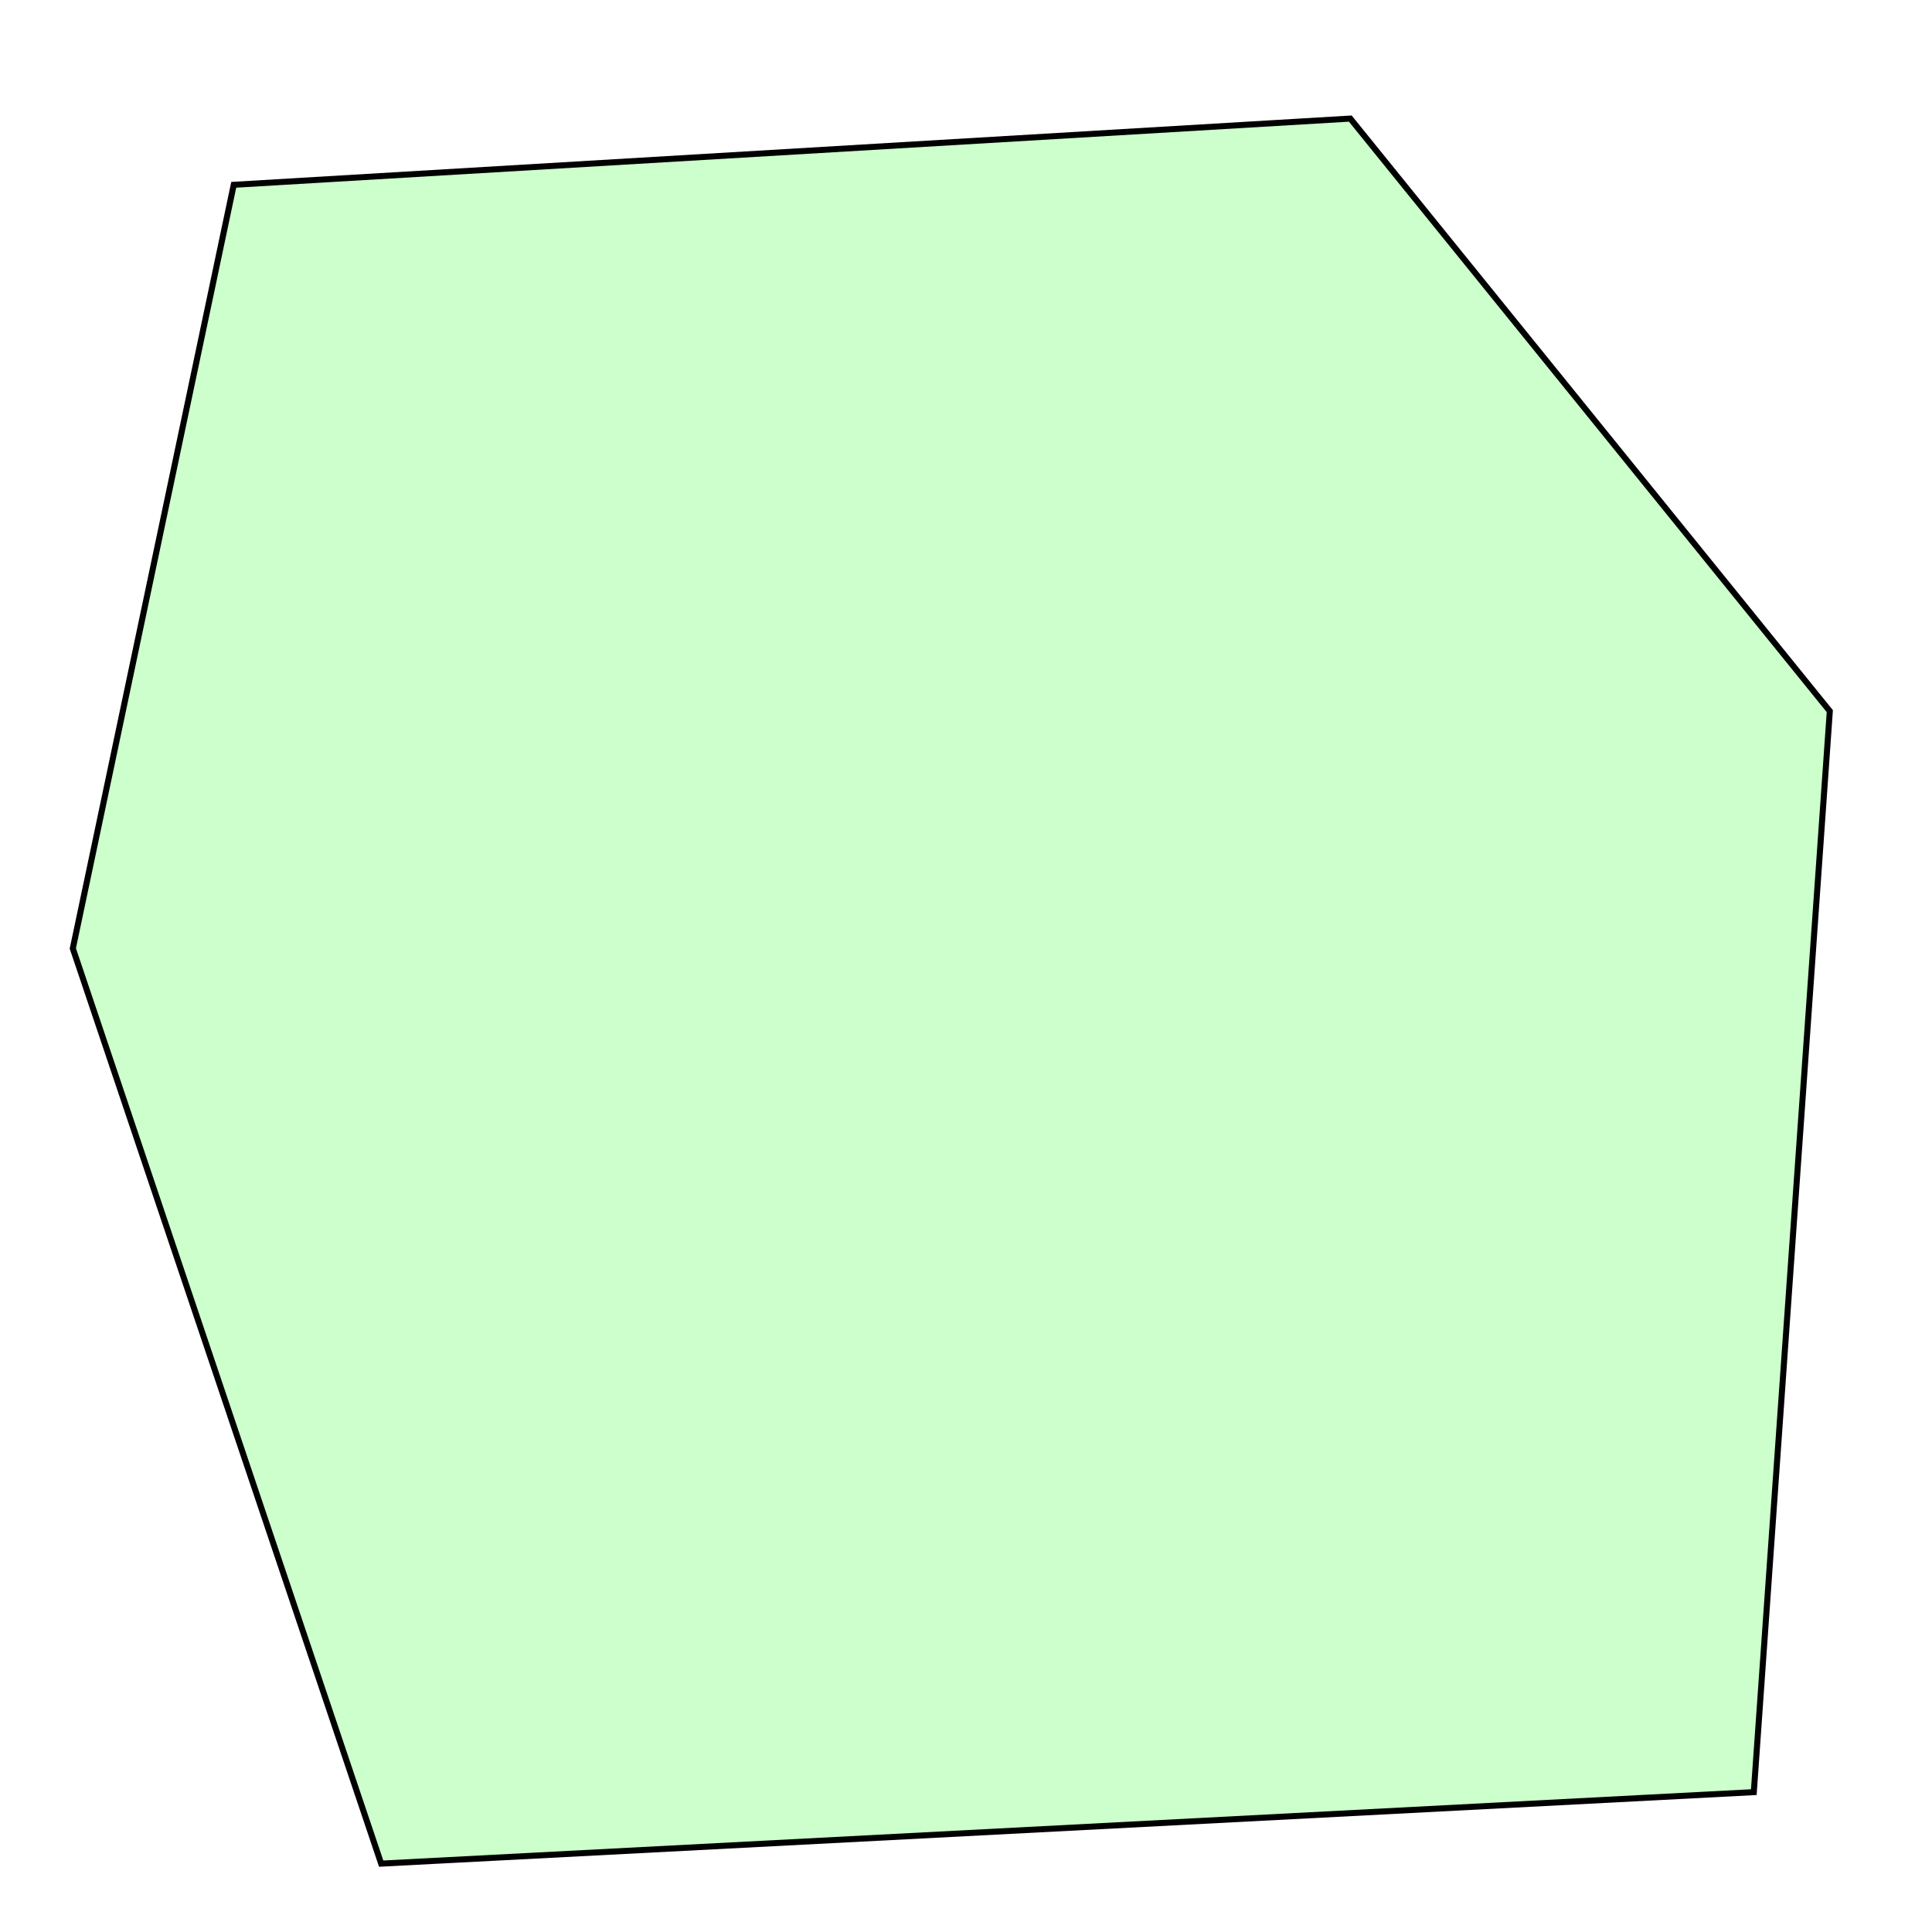 <?xml version="1.0" encoding="UTF-8" standalone="no"?>
<!-- Created with Inkscape (http://www.inkscape.org/) -->

<svg
   width="64mm"
   height="64mm"
   viewBox="0 0 64 64"
   version="1.1"
   id="svg37558"
   inkscape:version="1.2.2 (732a01da63, 2022-12-09)"
   sodipodi:docname="lp.svg"
   xmlns:inkscape="http://www.inkscape.org/namespaces/inkscape"
   xmlns:sodipodi="http://sodipodi.sourceforge.net/DTD/sodipodi-0.dtd"
   xmlns="http://www.w3.org/2000/svg"
   xmlns:svg="http://www.w3.org/2000/svg">
  <sodipodi:namedview
     id="namedview37560"
     pagecolor="#ffffff"
     bordercolor="#000000"
     borderopacity="0.25"
     inkscape:showpageshadow="2"
     inkscape:pageopacity="0.0"
     inkscape:pagecheckerboard="0"
     inkscape:deskcolor="#d1d1d1"
     inkscape:document-units="mm"
     showgrid="false"
     inkscape:zoom="2.0888418"
     inkscape:cx="134.52431"
     inkscape:cy="89.523295"
     inkscape:window-width="1920"
     inkscape:window-height="1009"
     inkscape:window-x="-8"
     inkscape:window-y="-8"
     inkscape:window-maximized="1"
     inkscape:current-layer="layer1" />
  <defs
     id="defs37555">
    <clipPath
       id="clipPath9973">
      <path
         clip-rule="nonzero"
         d="M 14,14 H 43 V 28.836 H 14 Z m 0,0"
         id="path6578" />
    </clipPath>
    <clipPath
       id="clipPath9062">
      <path
         clip-rule="nonzero"
         d="m 7,5 h 12 v 6.066 H 7 Z m 0,0"
         id="path4863" />
    </clipPath>
    <clipPath
       id="clipPath1590">
      <path
         clip-rule="nonzero"
         d="m 7,5 h 9 v 6.066 H 7 Z m 0,0"
         id="path7390" />
    </clipPath>
    <clipPath
       id="clipPath2948">
      <path
         clip-rule="nonzero"
         d="m 15,5 h 5 v 6.066 h -5 z m 0,0"
         id="path7932" />
    </clipPath>
    <clipPath
       id="clipPath7494">
      <path
         clip-rule="nonzero"
         d="m 20,5 h 12 v 6.066 H 20 Z m 0,0"
         id="path9555" />
    </clipPath>
    <clipPath
       id="clipPath3567">
      <path
         clip-rule="nonzero"
         d="M 0,0 H 34 V 11.988 H 0 Z m 0,0"
         id="path1464" />
    </clipPath>
    <clipPath
       id="clipPath9450">
      <path
         clip-rule="nonzero"
         d="m 41,6 h 13 v 5.988 H 41 Z m 0,0"
         id="path8909" />
    </clipPath>
    <clipPath
       id="clipPath243">
      <path
         clip-rule="nonzero"
         d="m 54,0 h 4 v 11.988 h -4 z m 0,0"
         id="path9050" />
    </clipPath>
    <clipPath
       id="clipPath5425">
      <path
         clip-rule="nonzero"
         d="M 0,0 H 5 V 5.148 H 0 Z m 0,0"
         id="path3411" />
    </clipPath>
    <clipPath
       id="clipPath4204">
      <path
         clip-rule="nonzero"
         d="M 0,3 H 6.652 V 8.301 H 0 Z m 0,0"
         id="path243" />
    </clipPath>
    <clipPath
       id="clipPath4726">
      <path
         clip-rule="nonzero"
         d="M 0,0 H 34 V 11.953 H 0 Z m 0,0"
         id="path5399" />
    </clipPath>
    <clipPath
       id="clipPath4014">
      <path
         clip-rule="nonzero"
         d="m 41,0 h 4 v 11.953 h -4 z m 0,0"
         id="path1291" />
    </clipPath>
    <clipPath
       id="clipPath6702">
      <path
         clip-rule="nonzero"
         d="M 0,2 H 7 V 8.047 H 0 Z m 0,0"
         id="path7622" />
    </clipPath>
    <clipPath
       id="clipPath4195">
      <path
         clip-rule="nonzero"
         d="M 0,3 H 7 V 8.301 H 0 Z m 0,0"
         id="path1619" />
    </clipPath>
    <clipPath
       id="clipPath5703">
      <path
         clip-rule="nonzero"
         d="m 22,3 h 7 v 5.301 h -7 z m 0,0"
         id="path6937" />
    </clipPath>
  </defs>
  <g
     inkscape:label="Ebene 1"
     inkscape:groupmode="layer"
     id="layer1"
     transform="translate(-16.331, -6.495)">
    <path
       style="fill:#00ff00;fill-opacity:0.2;stroke:#000000;stroke-width:0.2;stroke-dasharray:none;stroke-opacity:1"
       d="M 18.743,37.914 24.074,12.617 61.061,10.423 76.946,30.053 74.428,65.862 28.958,68.23 Z"
       id="path4244"
       sodipodi:nodetypes="ccccccc" />
  </g>
</svg>
